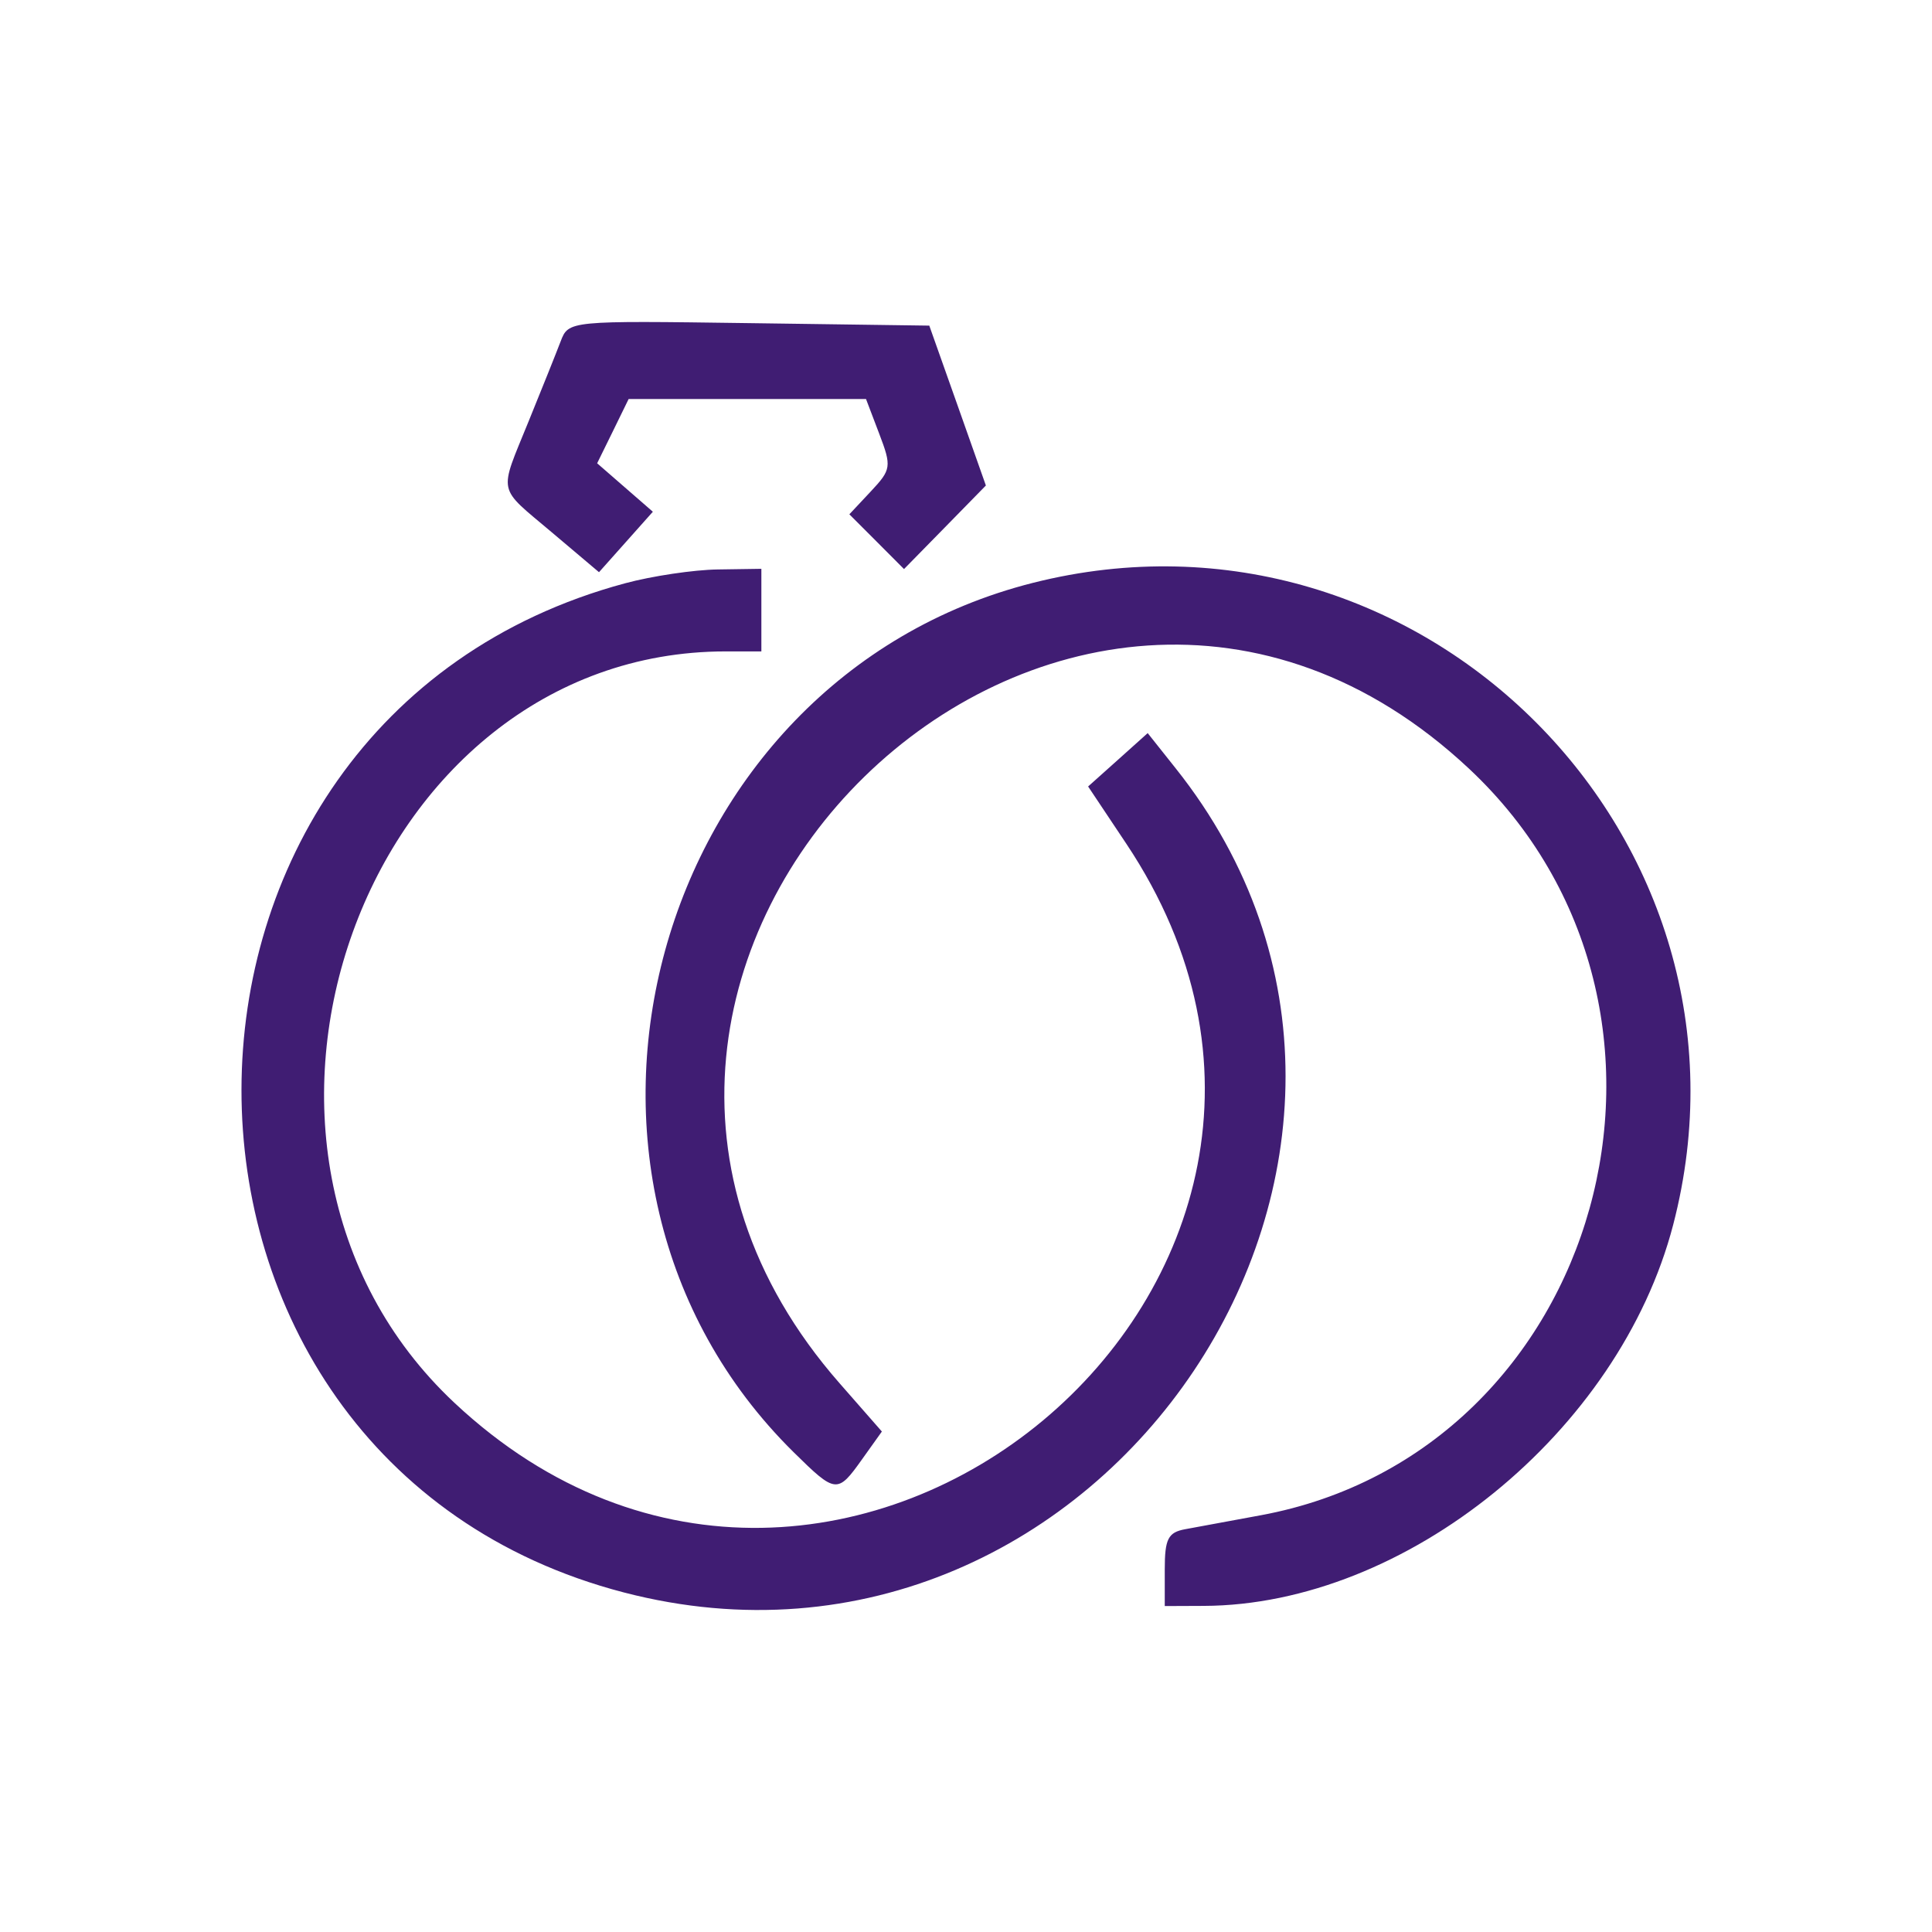 <svg width="24" height="24" viewBox="0 0 24 24" fill="none" xmlns="http://www.w3.org/2000/svg">
<path fill-rule="evenodd" clip-rule="evenodd" d="M6.964 4.242C6.91 4.384 6.731 4.83 6.567 5.233C6.194 6.152 6.169 6.033 6.855 6.613L7.441 7.108L7.776 6.732L8.11 6.357L7.764 6.056L7.418 5.755L7.614 5.356L7.809 4.957H9.284H10.758L10.922 5.388C11.078 5.797 11.072 5.833 10.818 6.104L10.551 6.389L10.891 6.729L11.23 7.069L11.739 6.55L12.247 6.031L11.896 5.038L11.544 4.045L9.304 4.014C7.066 3.983 7.063 3.983 6.964 4.242ZM7.764 7.246C1.419 8.955 1.409 18.132 7.75 19.782C13.698 21.329 18.399 14.304 14.602 9.541L14.257 9.107L13.887 9.439L13.517 9.77L13.992 10.482C17.595 15.885 10.396 21.877 5.647 17.428C2.284 14.279 4.516 8.092 9.015 8.092H9.458V7.579V7.066L8.917 7.074C8.62 7.078 8.101 7.155 7.764 7.246ZM12.833 7.24C8.085 8.439 6.385 14.615 9.86 18.041C10.383 18.556 10.403 18.558 10.711 18.125L10.955 17.783L10.431 17.185C5.872 11.988 13.206 4.826 18.249 9.549C21.442 12.54 19.909 18.038 15.662 18.823C15.288 18.892 14.866 18.97 14.725 18.996C14.51 19.035 14.469 19.116 14.469 19.497V19.951L14.953 19.949C17.464 19.94 20.116 17.787 20.785 15.214C22.032 10.422 17.647 6.025 12.833 7.24Z" fill="#401D73"/>
</svg>
